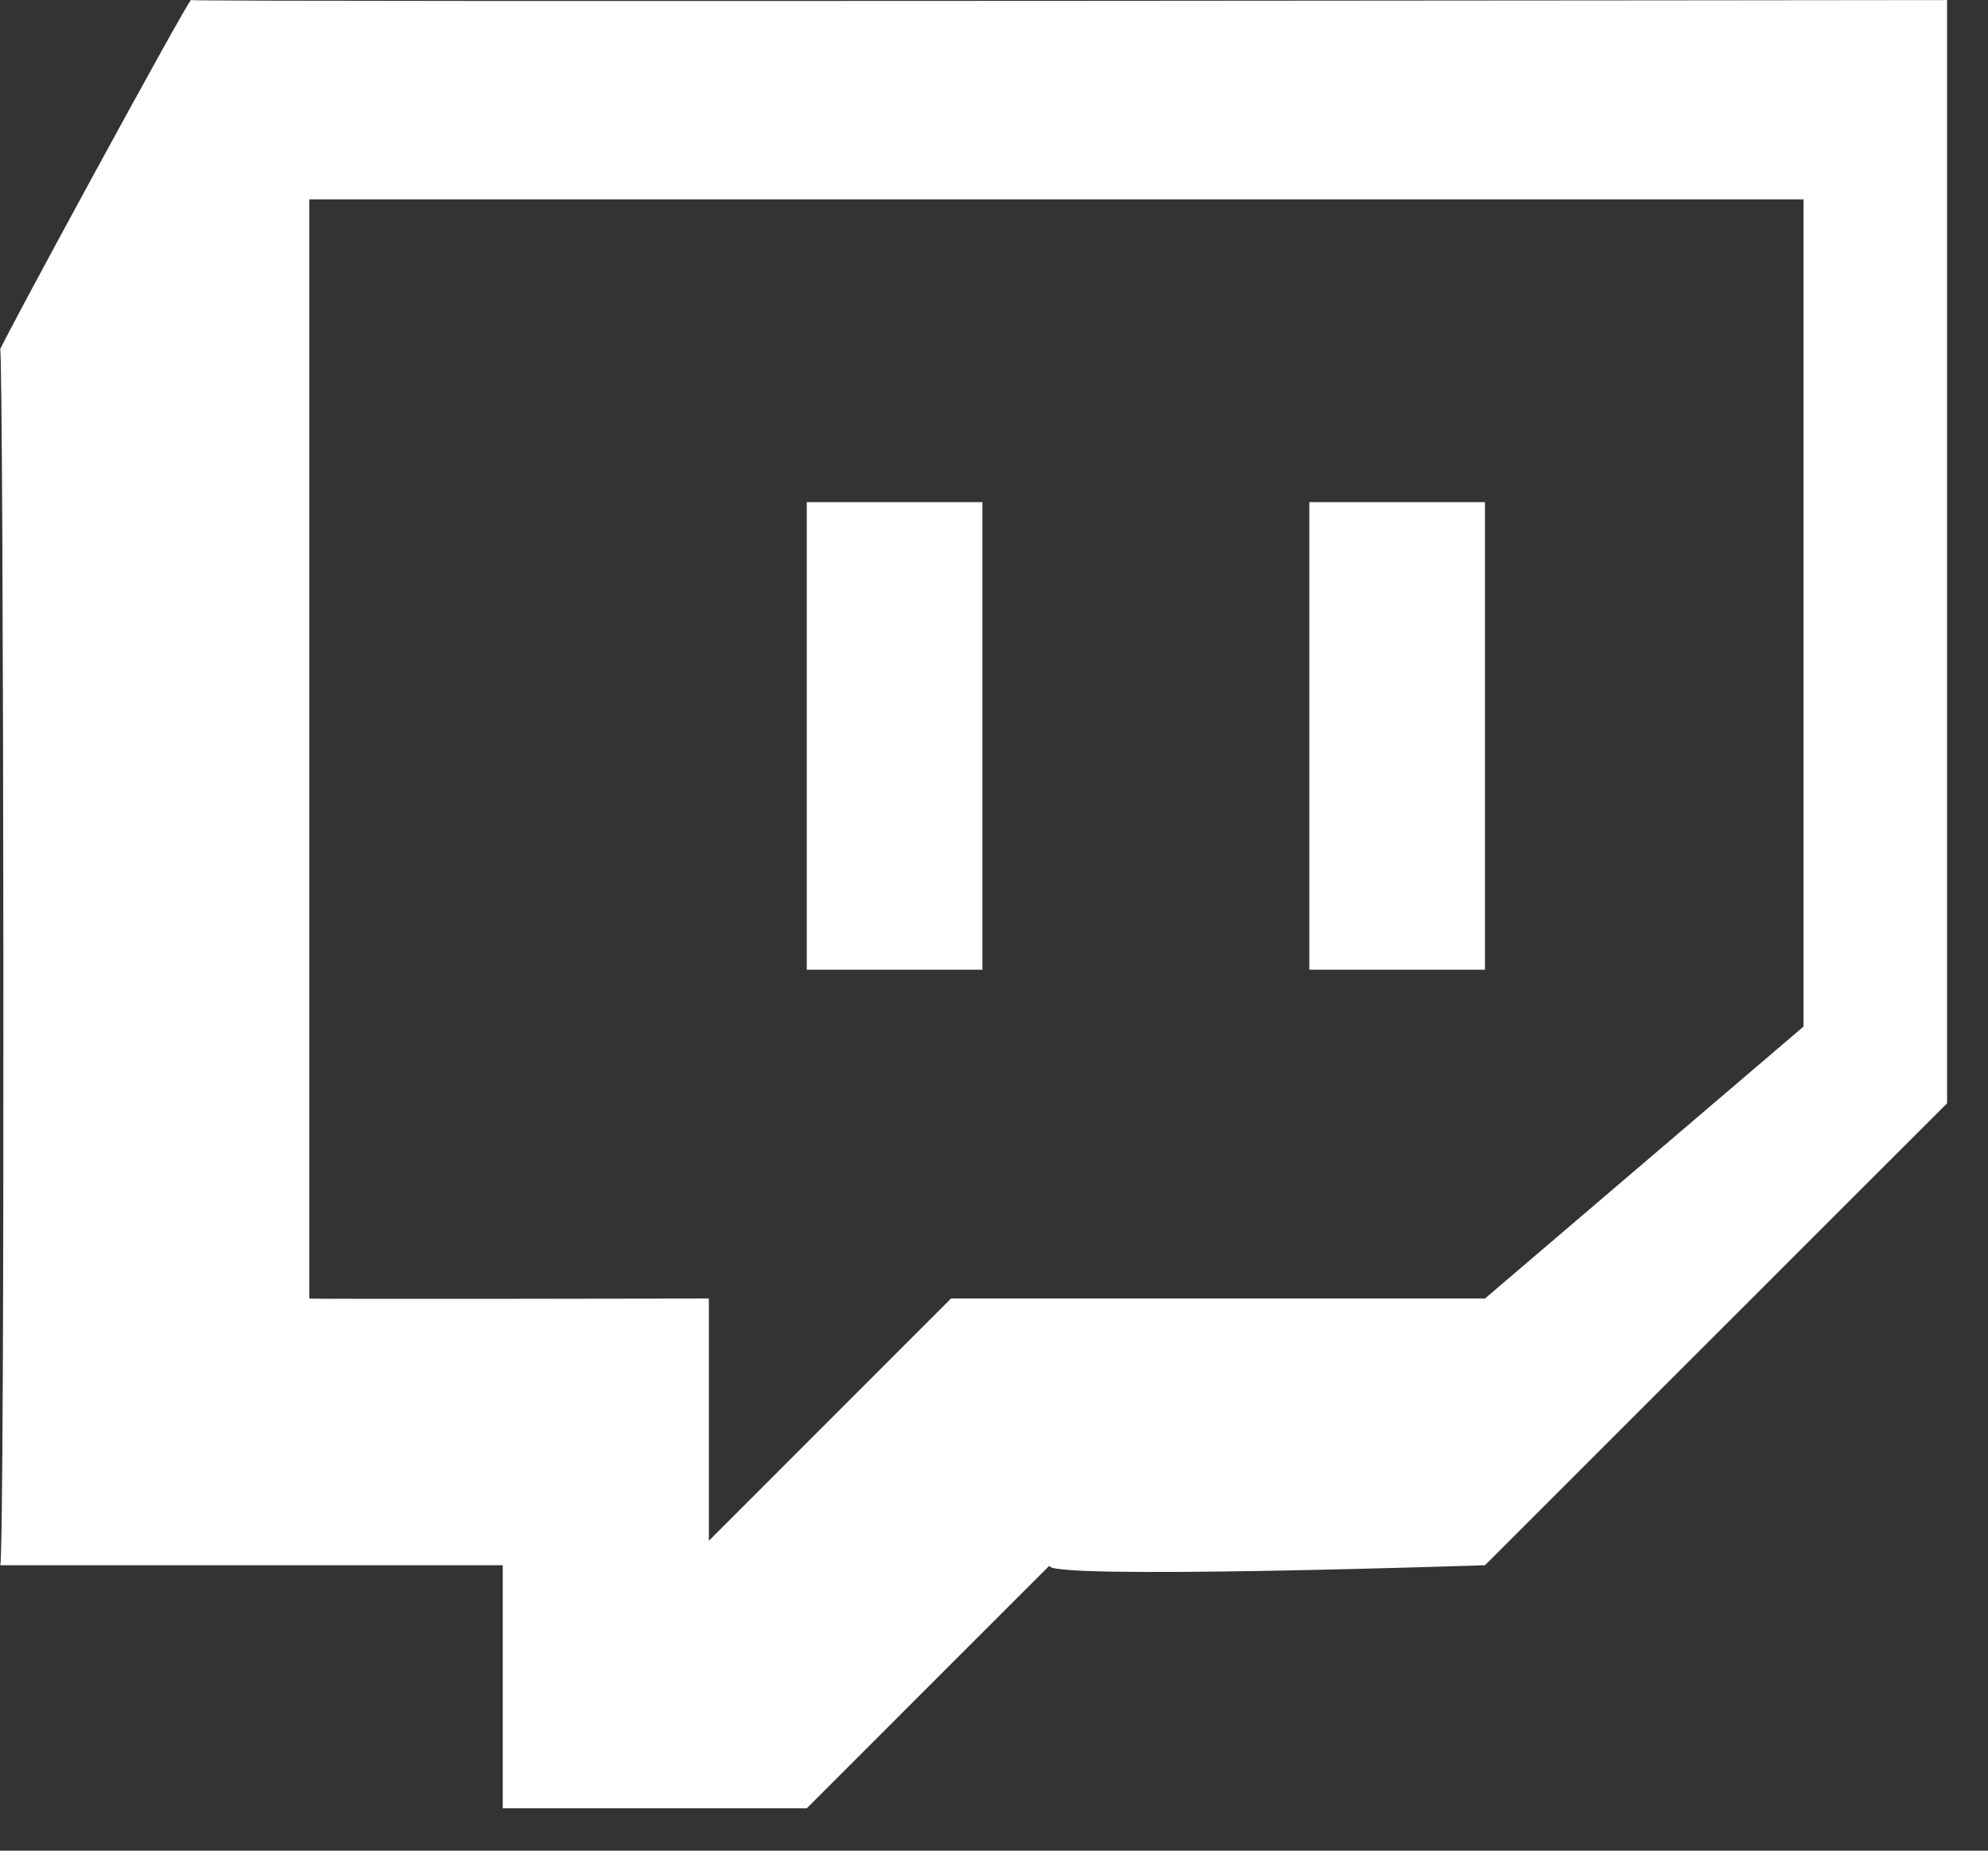 <?xml version="1.0" encoding="UTF-8" standalone="no"?>
<!DOCTYPE svg PUBLIC "-//W3C//DTD SVG 1.1//EN" "http://www.w3.org/Graphics/SVG/1.1/DTD/svg11.dtd">
<svg width="100%" height="100%" viewBox="0 0 29 27" version="1.1" xmlns="http://www.w3.org/2000/svg" xmlns:xlink="http://www.w3.org/1999/xlink" xml:space="preserve" style="fill-rule:evenodd;clip-rule:evenodd;stroke-linejoin:round;stroke-miterlimit:1.414;">
    <rect x="0" y="0" width="29" height="27" fill="#333333" stroke="none"/>
    <g transform="matrix(1,0,0,1,-1.801,-2.812)">
        <g transform="matrix(1.653,0,0,1.653,-10.316,-10.12)">
            <rect x="14.45" y="12.255" width="1.55" height="4.127" style="fill:white;"/>
            <g transform="matrix(1,0,0,1,4.435,0)">
                <rect x="14.45" y="12.255" width="1.55" height="4.127" style="fill:white;"/>
            </g>
            <path d="M7.332,21.638C7.377,21.626 7.362,10.889 7.332,10.909C7.301,10.929 8.998,7.806 9.016,7.824C9.033,7.842 24.513,7.824 24.513,7.824L24.513,17.561L20.435,21.638C20.435,21.638 16.462,21.772 16.595,21.638C16.728,21.505 14.45,23.783 14.45,23.783L11.767,23.783L11.767,21.638L7.332,21.638ZM23.246,9.583L10.06,9.583L10.06,19.284C10.06,19.291 13.586,19.284 13.586,19.284L13.586,21.422L15.723,19.284L20.435,19.284L23.246,16.884L23.246,9.583Z" style="fill:white;"/>
        </g>
    </g>
</svg>
